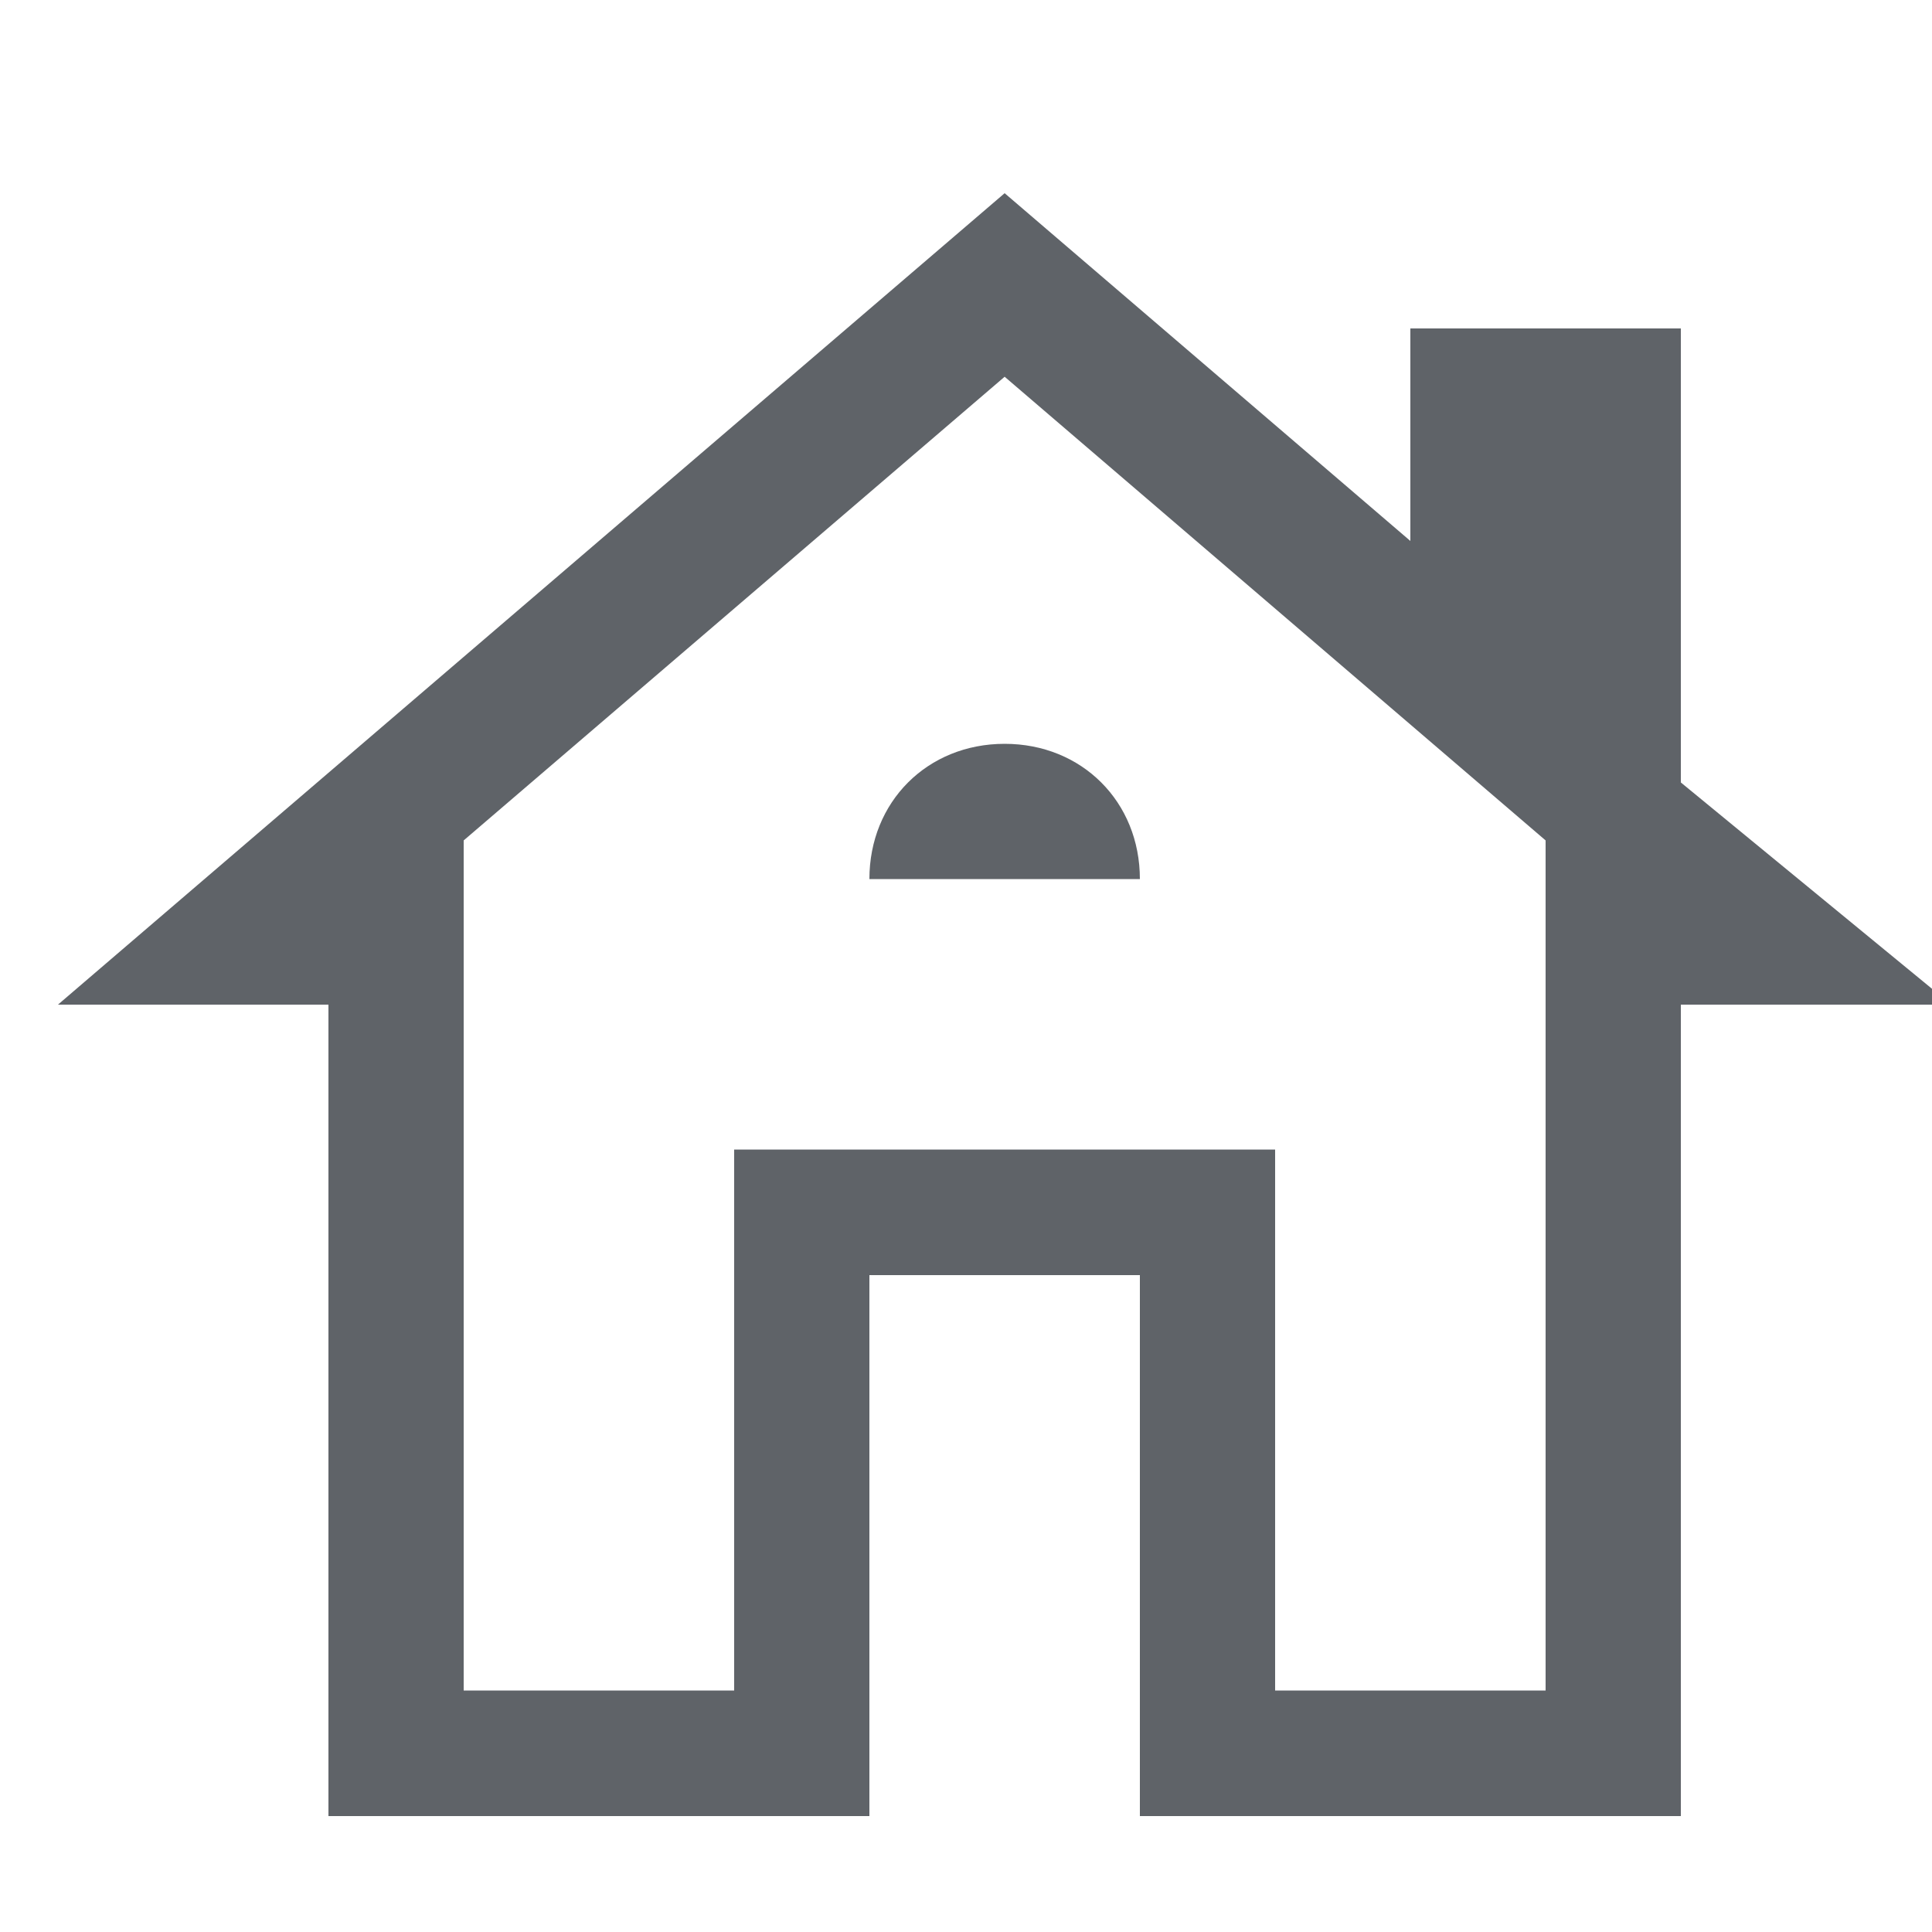 <?xml version="1.0" encoding="utf-8"?>
<!-- Generator: Adobe Illustrator 24.0.1, SVG Export Plug-In . SVG Version: 6.00 Build 0)  -->
<svg version="1.1" id="Layer_1" xmlns="http://www.w3.org/2000/svg" xmlns:xlink="http://www.w3.org/1999/xlink" x="0px" y="0px"
	 viewBox="0 0 20 20" style="enable-background:new 0 0 20 20;" xml:space="preserve">
<style type="text/css">
	.st0{fill:#5F6368;}
</style>
<g>
	<g>
		<path class="st0" d="M17.4,8.1V3.4h-2.8v2.2L10.4,2l-9.8,8.4h2.8v8.4H9v-5.6h2.8v5.6h5.6v-8.4h2.8L17.4,8.1z M16,17.5h-2.8v-5.6
			H7.6v5.6H4.8V8.7l5.6-4.8L16,8.7V17.5z"/>
		<path class="st0" d="M9,9.1h2.8c0-0.8-0.6-1.4-1.4-1.4S9,8.3,9,9.1z"/>
	</g>
</g>
</svg>
